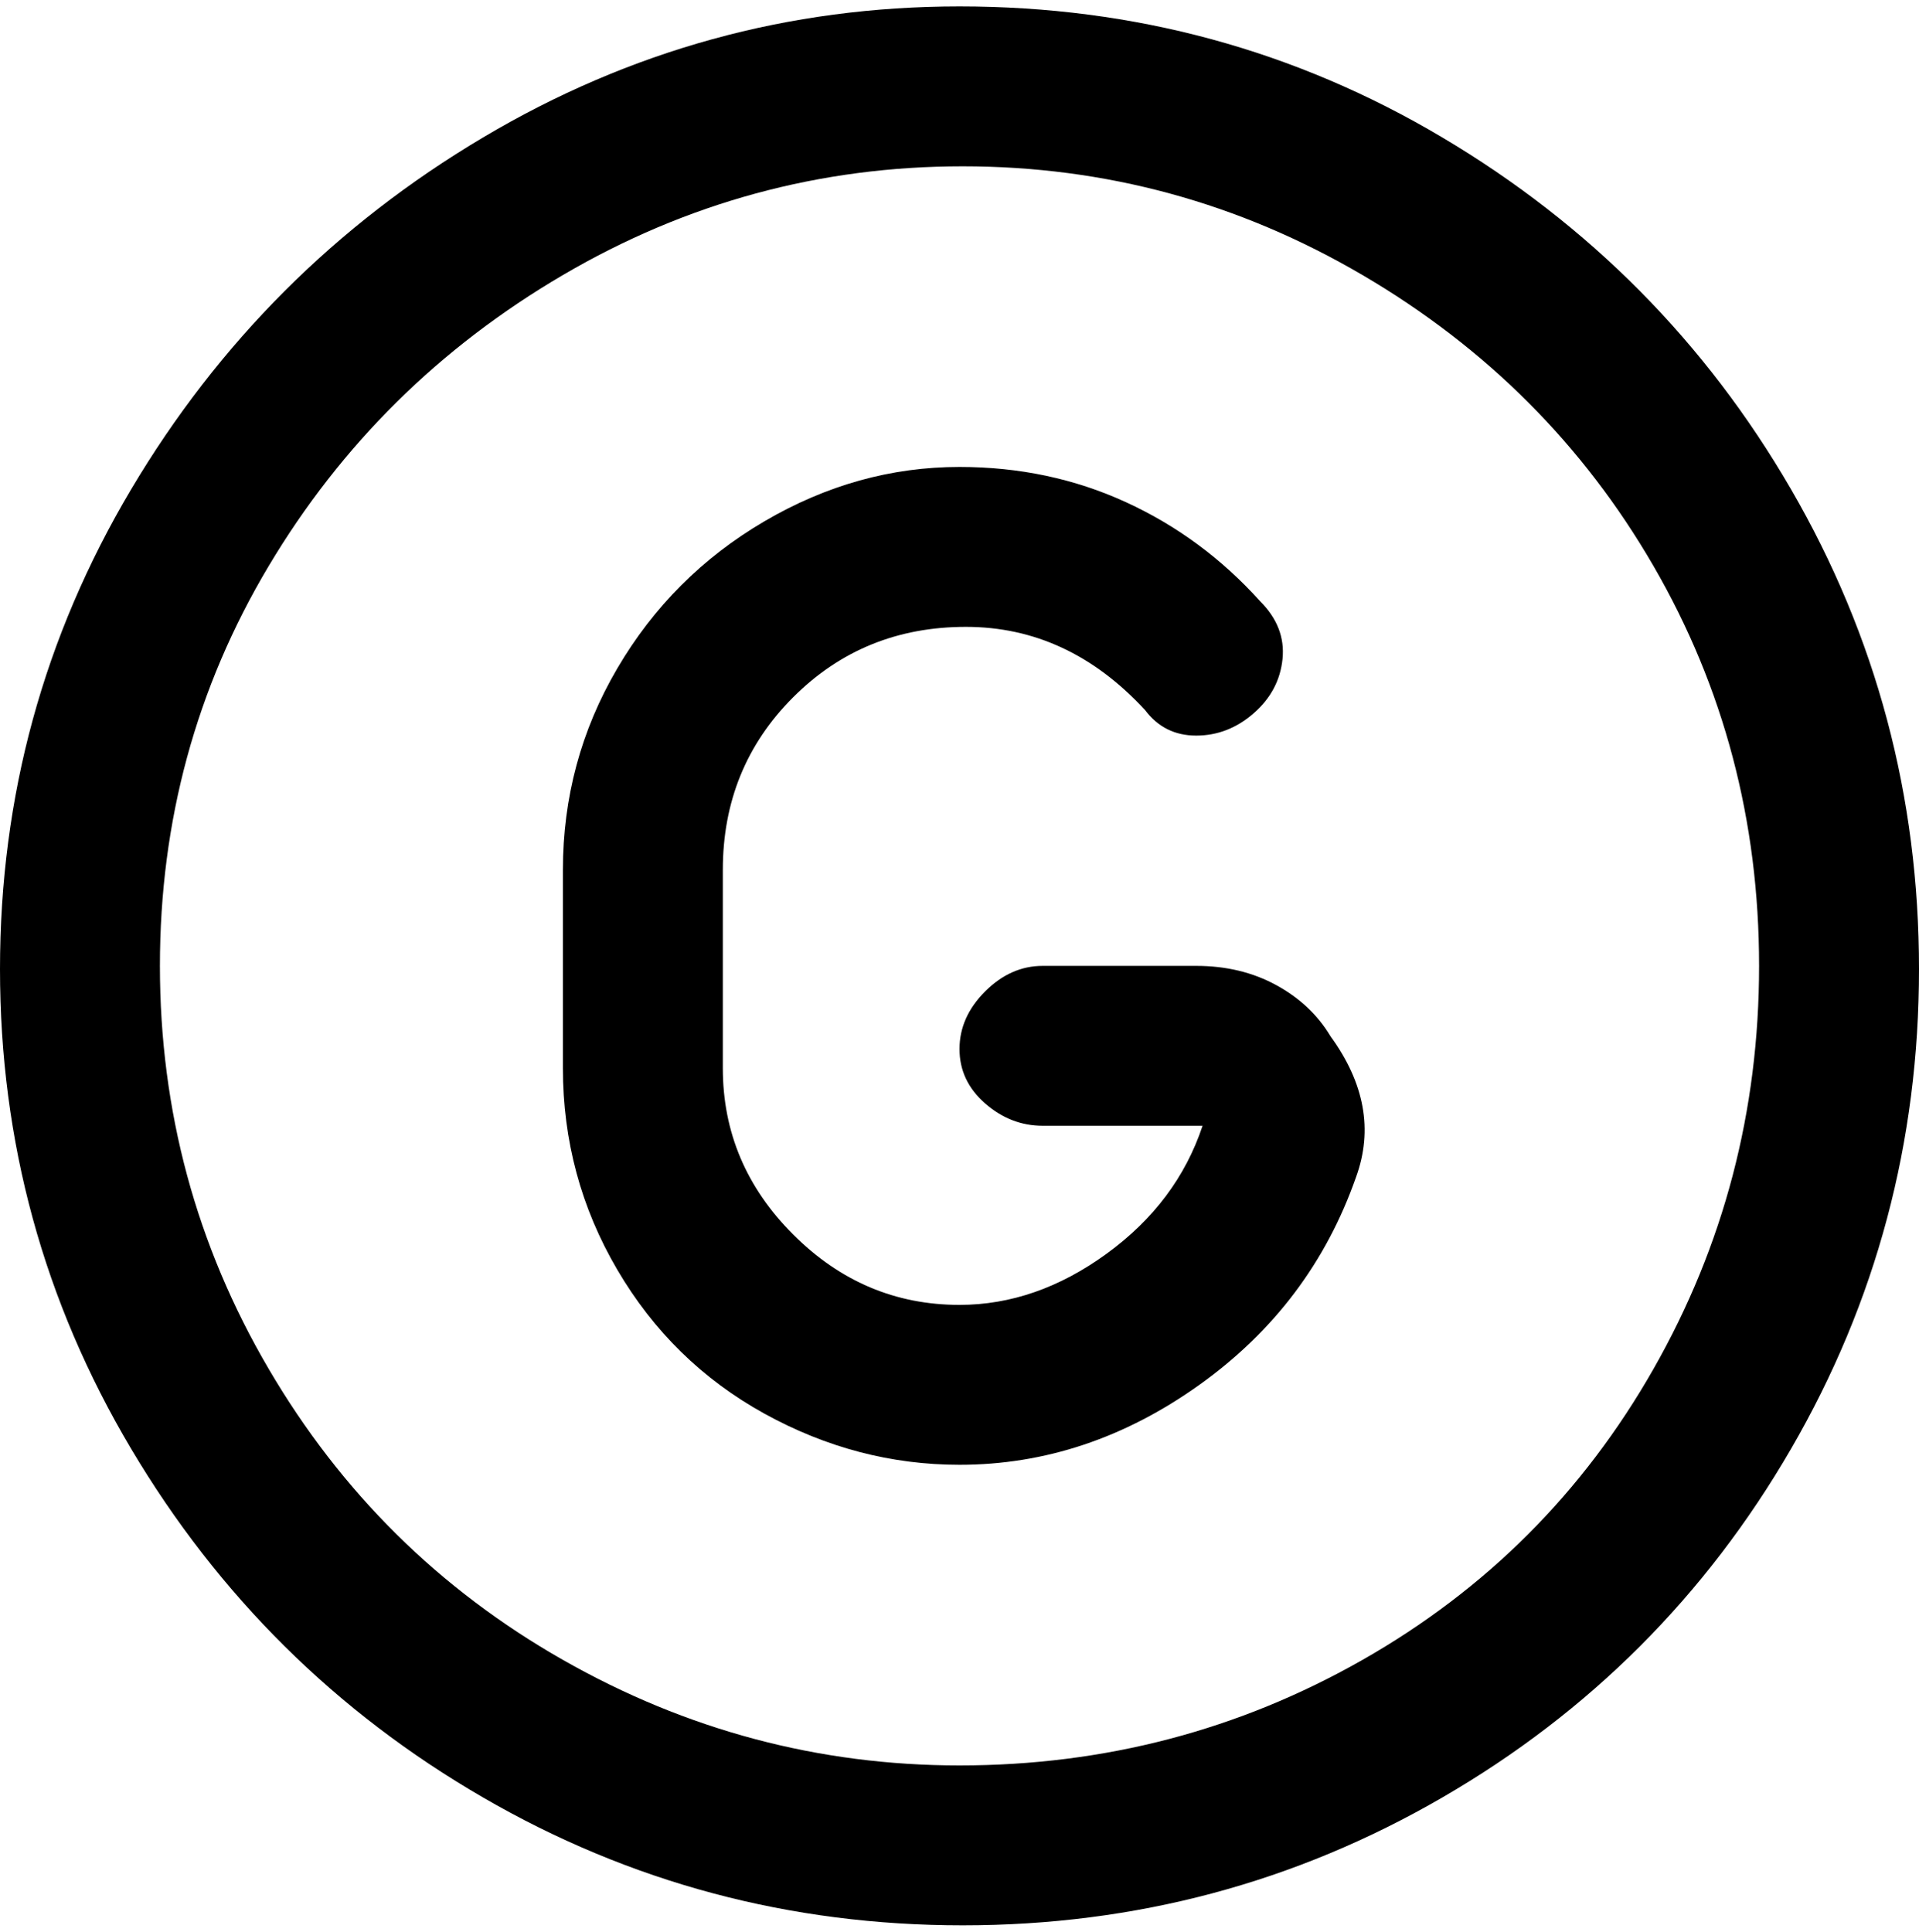 <svg viewBox="0 0 300 302.001" xmlns="http://www.w3.org/2000/svg"><path d="M150 1q-40 0-74.5 20.5t-55 55Q0 111 0 151.5t20.5 75Q41 261 75.5 281t75 20q40.5 0 75-20t54.5-54.5q20-34.5 20-75t-20-75q-20-34.5-54.5-55T150 1zm0 275q-33 0-62-16.5T42 214q-17-29-17-63t17-62.5Q59 60 88 43t62.5-17Q184 26 213 43t45.5 45.5Q275 117 275 151t-16.5 63Q242 243 213 259.5T150 276zm58-114q8 11 4 22-7 20-24.5 32.5T150 229q-16 0-30.5-8t-23-22.5Q88 184 88 167v-31q0-17 8.5-31.5t23-23Q134 73 150 73q14 0 26 5.5T197 94q4 4 3.5 9t-4.5 8.5q-4 3.5-9 3.5t-8-4q-12-13-28-13t-27 11q-11 11-11 27v31q0 15 11 26t26 11q12 0 23-8t15-20h-25q-5 0-9-3.5t-4-8.5q0-5 4-9t9-4h24q7 0 12.5 3t8.5 8z"/></svg>